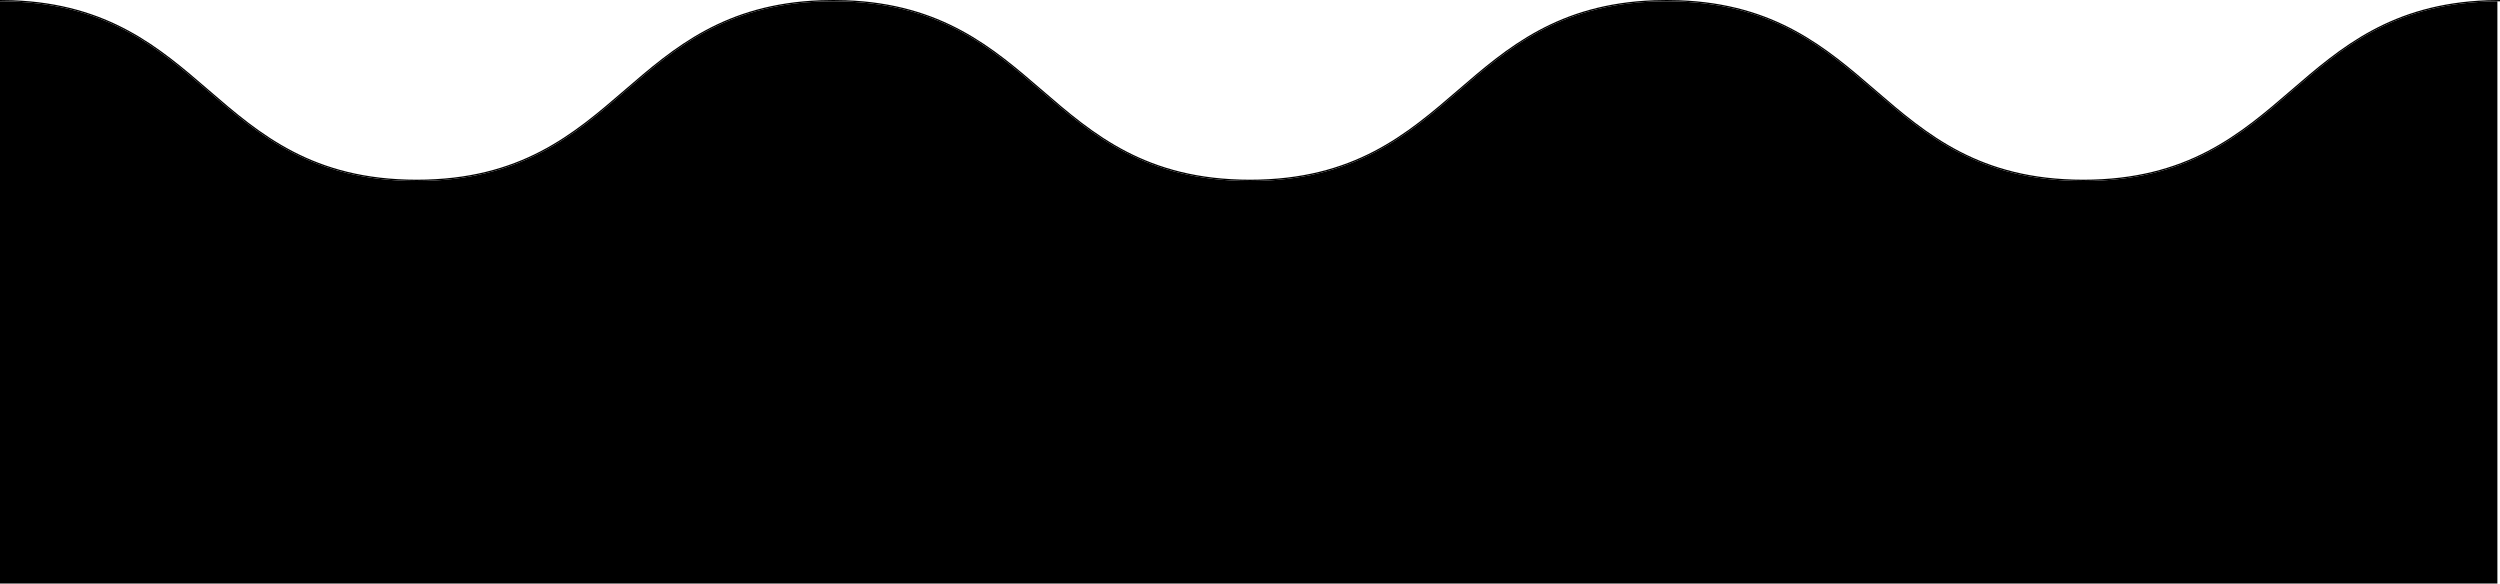 <?xml version="1.0" encoding="UTF-8"?>
<svg id="Layer_1" data-name="Layer 1" xmlns="http://www.w3.org/2000/svg" viewBox="0 0 1920 448.18">
  <defs>
    <style>
      .cls-1 {
        stroke-width: 0px;
      }
    </style>
  </defs>
  <path class="cls-1" d="M1920,0v1c-.67,0-1.34,0-2,.02-78.49.57-118.74,35.27-157.67,68.86-39.4,33.98-80.15,69.12-160.33,69.12s-120.93-35.14-160.33-69.12c-39.26-33.87-79.86-68.88-159.67-68.88s-120.42,35.01-159.68,68.88c-39.4,33.98-80.14,69.12-160.33,69.12s-120.92-35.14-160.32-69.12C760.41,36.01,719.81,1,640,1s-120.41,35.01-159.68,68.88c-39.4,33.98-80.14,69.12-160.32,69.12s-120.93-35.14-160.33-69.12C120.41,36.01,79.81,1,0,1V0c3.27,0,6.48.06,9.63.18,73.89,2.69,112.91,36.35,150.7,68.94,39.26,33.86,79.85,68.88,159.67,68.88s120.41-35.02,159.67-68.88C517.46,36.53,556.48,2.87,630.37.18c3.15-.12,6.36-.18,9.63-.18s6.48.06,9.63.18c73.88,2.69,112.9,36.35,150.69,68.94,39.26,33.86,79.86,68.88,159.67,68.88s120.42-35.02,159.68-68.88C1157.46,36.53,1196.48,2.87,1270.37.18c3.15-.12,6.36-.18,9.63-.18s6.48.06,9.63.18c73.88,2.69,112.9,36.35,150.69,68.94,39.26,33.86,79.86,68.88,159.68,68.88s120.41-35.02,159.67-68.88C1797.46,36.53,1836.48,2.87,1910.37.18c3.15-.12,6.36-.18,9.63-.18Z"/>
  <path class="cls-1" d="M1918,1.02v447.16H0V1c79.81,0,120.41,35.01,159.67,68.88,39.4,33.98,80.14,69.12,160.33,69.12s120.92-35.14,160.32-69.12C519.59,36.01,560.18,1,640,1s120.41,35.01,159.67,68.88c39.4,33.98,80.14,69.12,160.32,69.12s120.93-35.14,160.33-69.12c39.26-33.87,79.86-68.88,159.68-68.88s120.41,35.01,159.67,68.88c39.4,33.98,80.14,69.12,160.33,69.12s120.93-35.14,160.33-69.12c38.93-33.59,79.18-68.29,157.67-68.86Z"/>
</svg>
